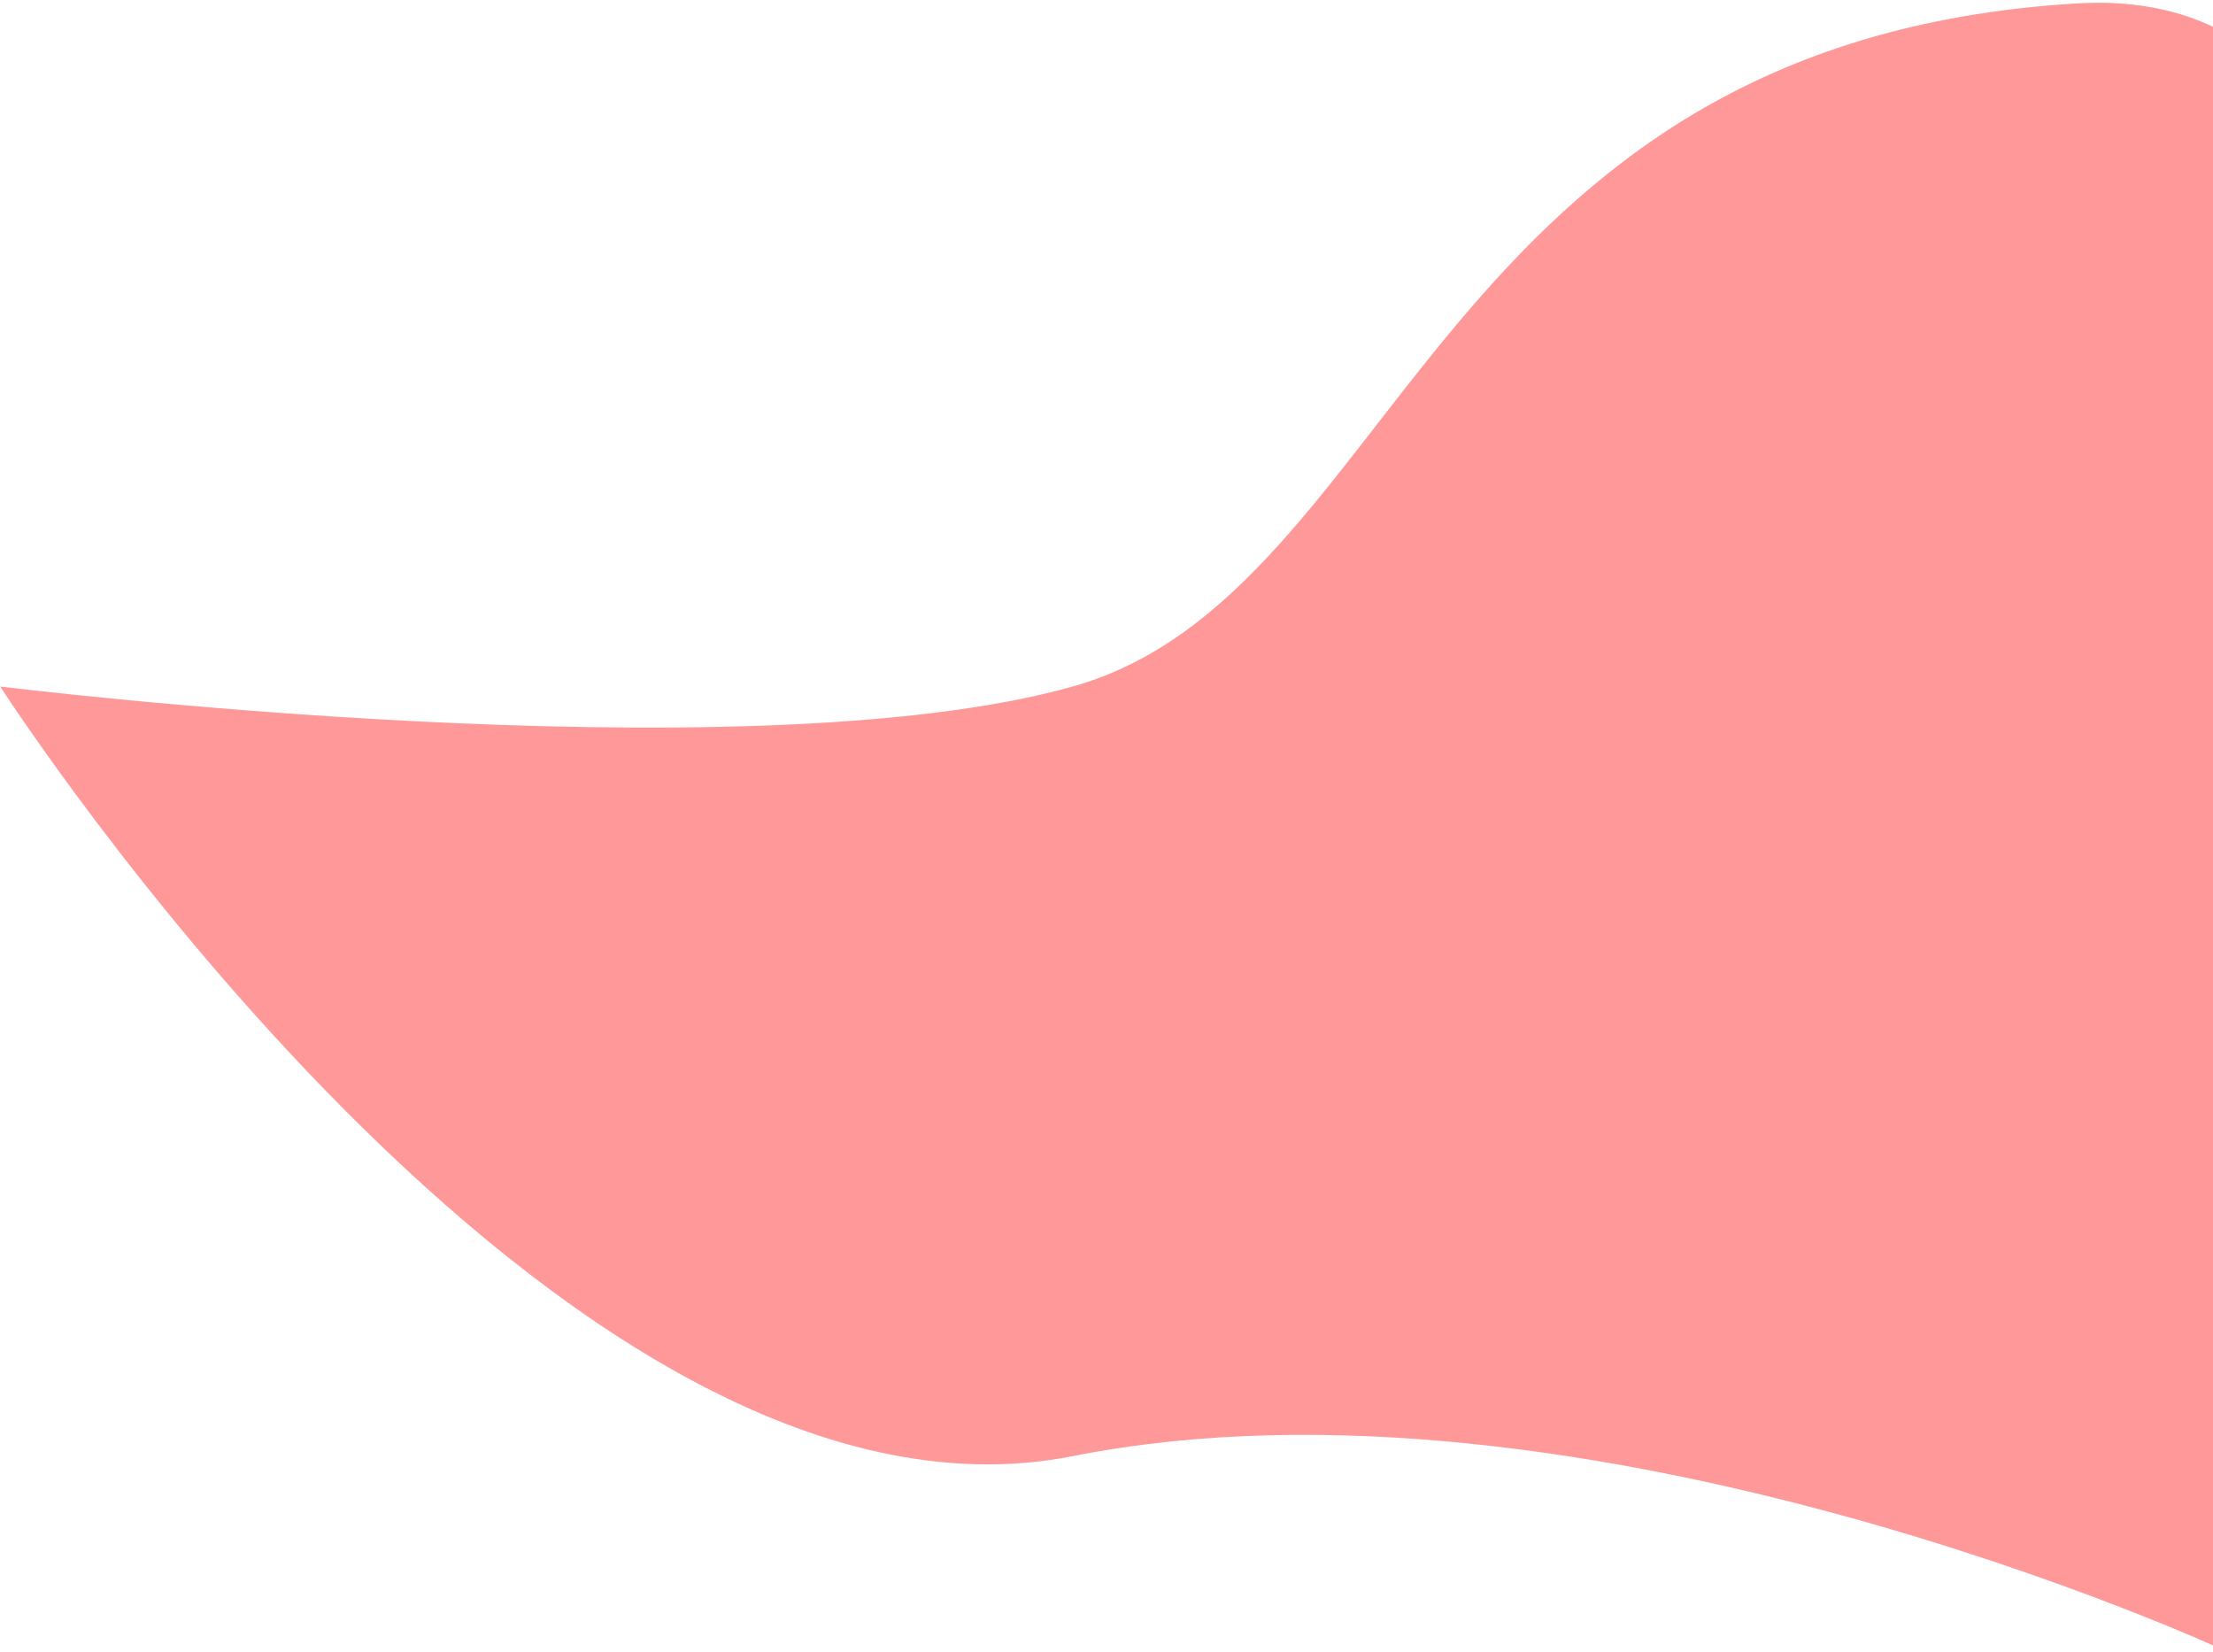 <svg width="627" height="468" viewBox="0 0 627 468" fill="none" xmlns="http://www.w3.org/2000/svg">
<path d="M303.935 194.48C396.884 168.297 406.049 11.905 588.437 0.967C770.825 -9.972 630.097 467.489 630.097 467.489C630.097 467.489 449.25 383.701 303.935 412.503C158.621 441.304 0.065 194.48 0.065 194.48C0.065 194.48 210.986 220.663 303.935 194.48Z" fill="#FF9999"/>
</svg>
